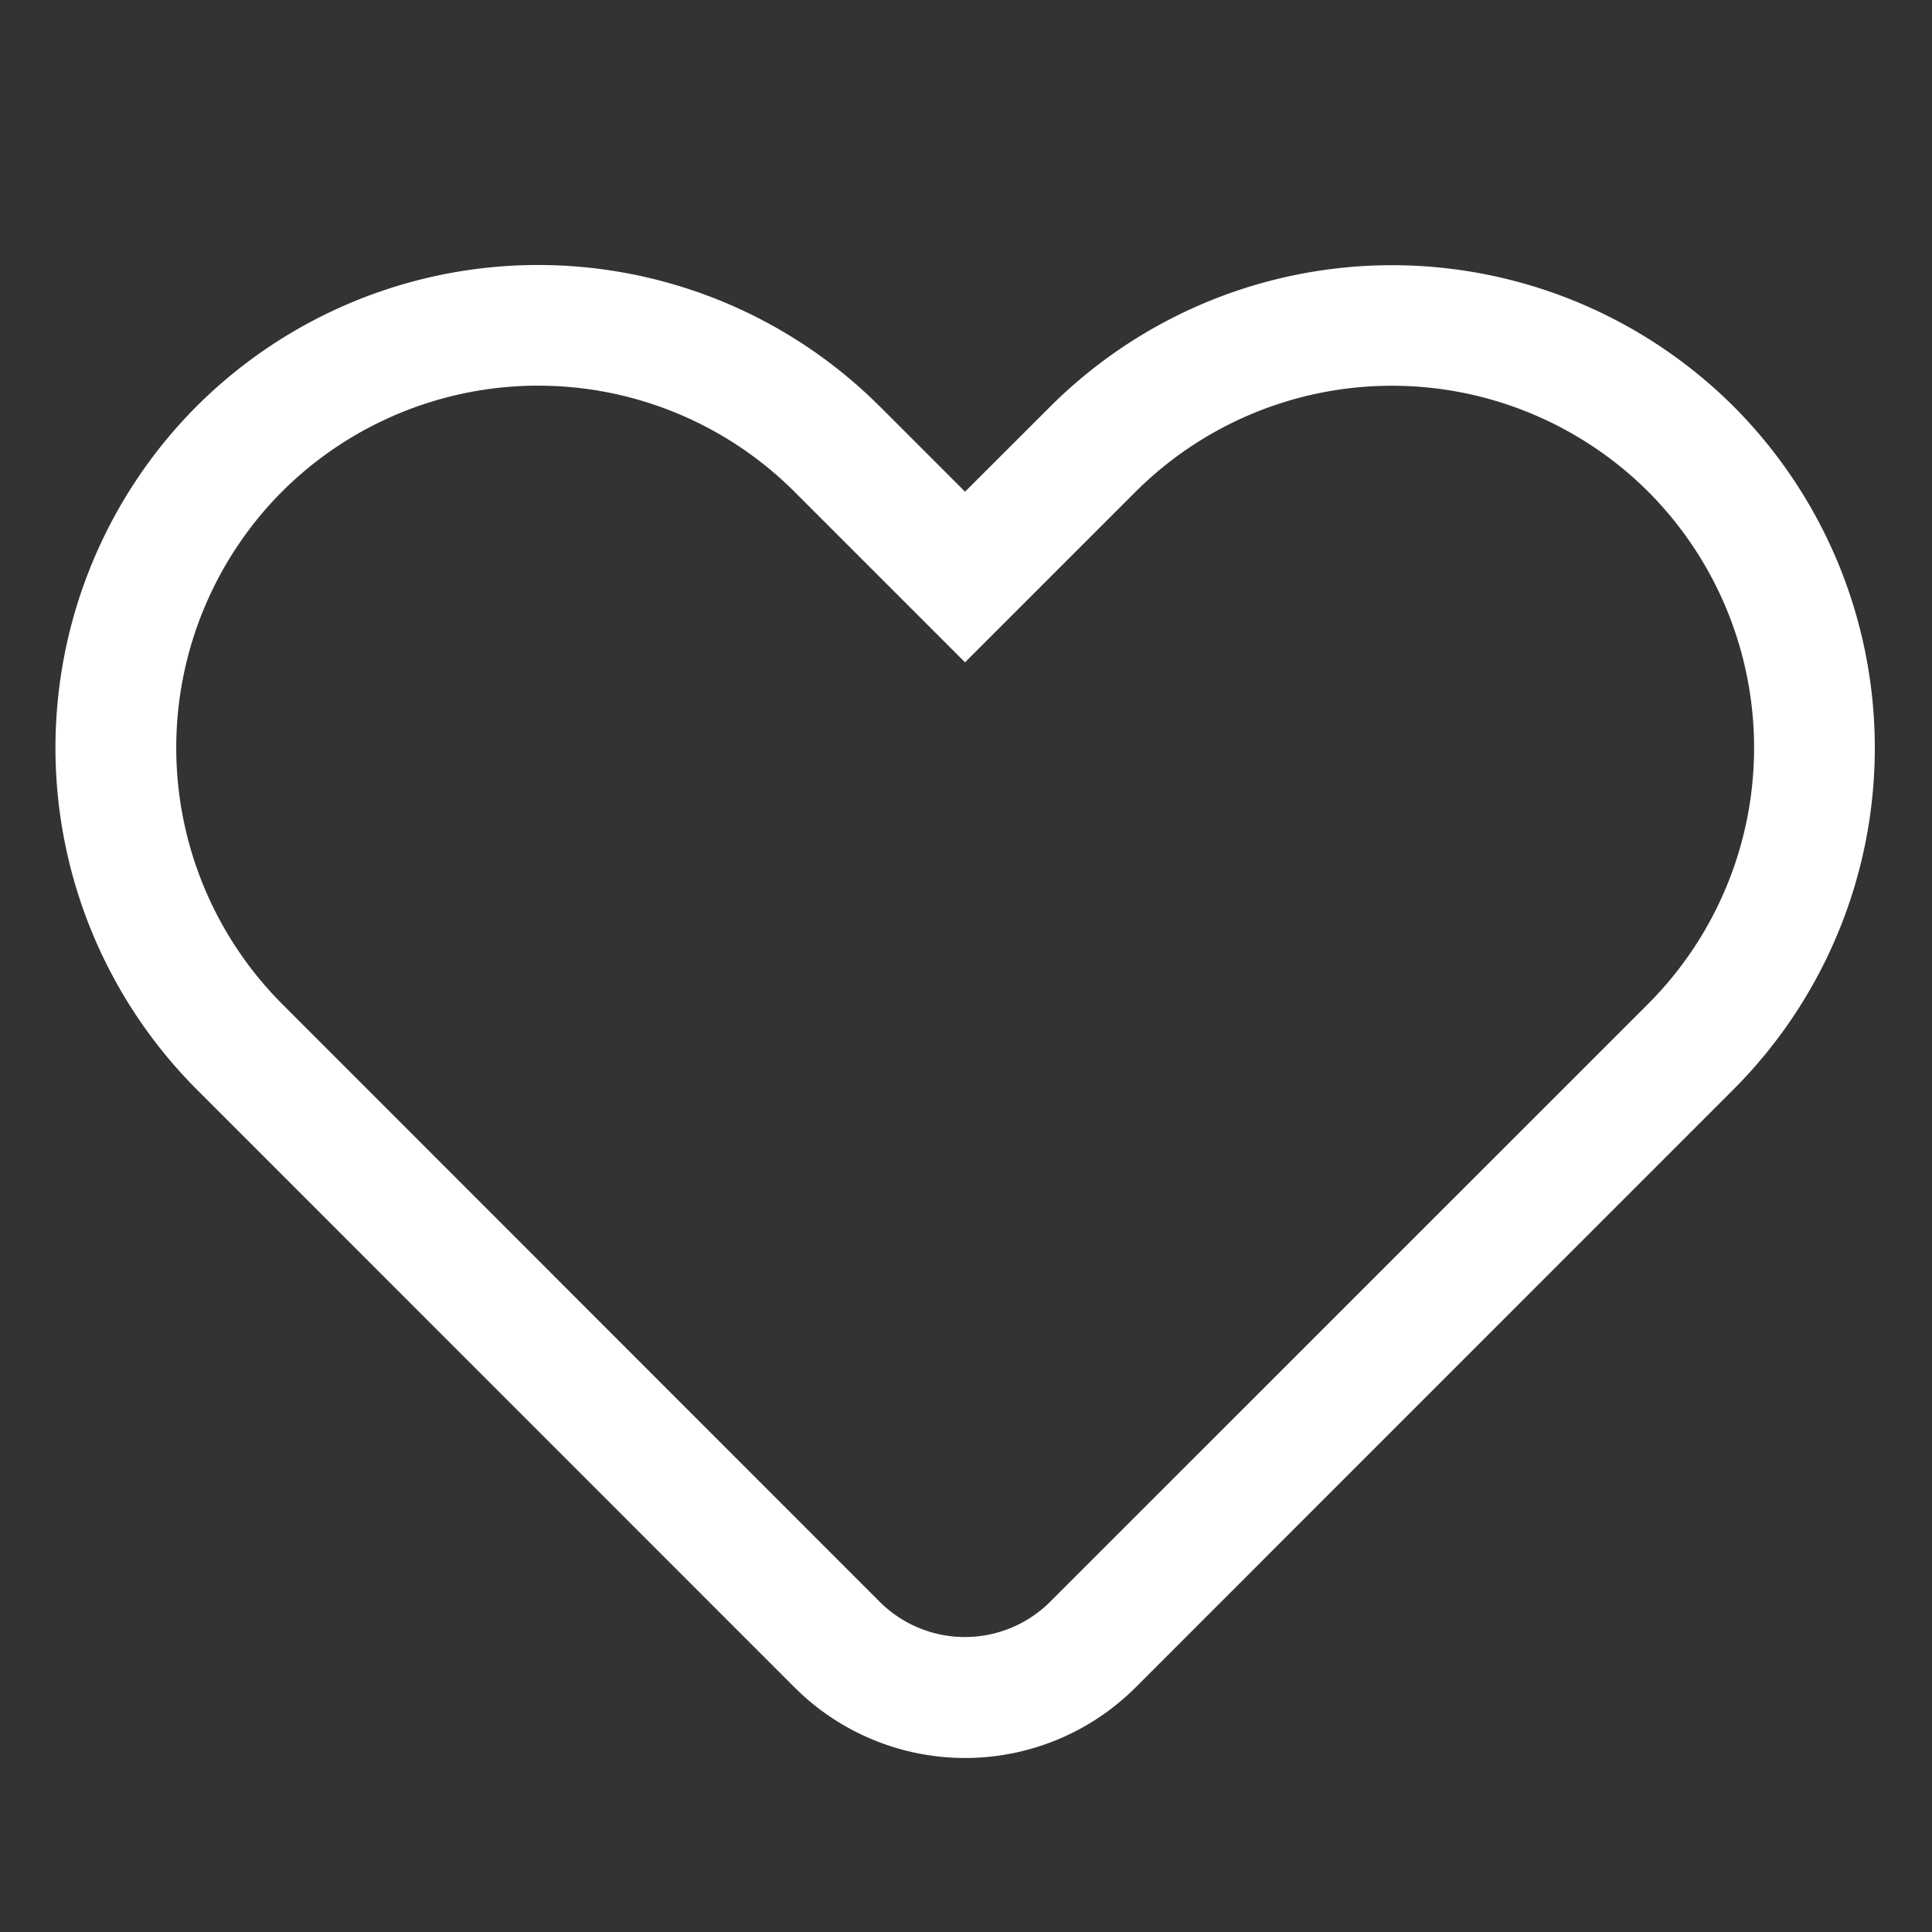 <?xml version="1.0" standalone="no"?><!DOCTYPE svg PUBLIC "-//W3C//DTD SVG 1.1//EN" "http://www.w3.org/Graphics/SVG/1.1/DTD/svg11.dtd"><svg t="1587214078538" class="icon" viewBox="0 0 1024 1024" version="1.1" xmlns="http://www.w3.org/2000/svg" p-id="7320" xmlns:xlink="http://www.w3.org/1999/xlink" width="200" height="200"><rect x="0" y="0" width="1024" height="1024" fill="#333333" stroke="none"/><defs><style type="text/css"></style></defs><path d="M511.488 351.04l90.24-90.24a192.384 192.384 0 0 1 271.808-0.256 192.192 192.192 0 0 1-0.256 271.808L556.8 848.768a63.936 63.936 0 0 1-90.752 0L149.76 532.352a192.384 192.384 0 0 1-0.256-271.808 192.192 192.192 0 0 1 271.808 0.32l90.24 90.24zM466.56 215.68a256.192 256.192 0 0 0-362.368-0.32 256.384 256.384 0 0 0 0.32 362.304l316.352 316.416a127.872 127.872 0 0 0 181.312 0l316.352-316.416a256.192 256.192 0 0 0 0.256-362.304 256.384 256.384 0 0 0-362.304 0.32l-44.992 44.928-44.928-44.928z" p-id="7321" fill="#ffffff"></path></svg>